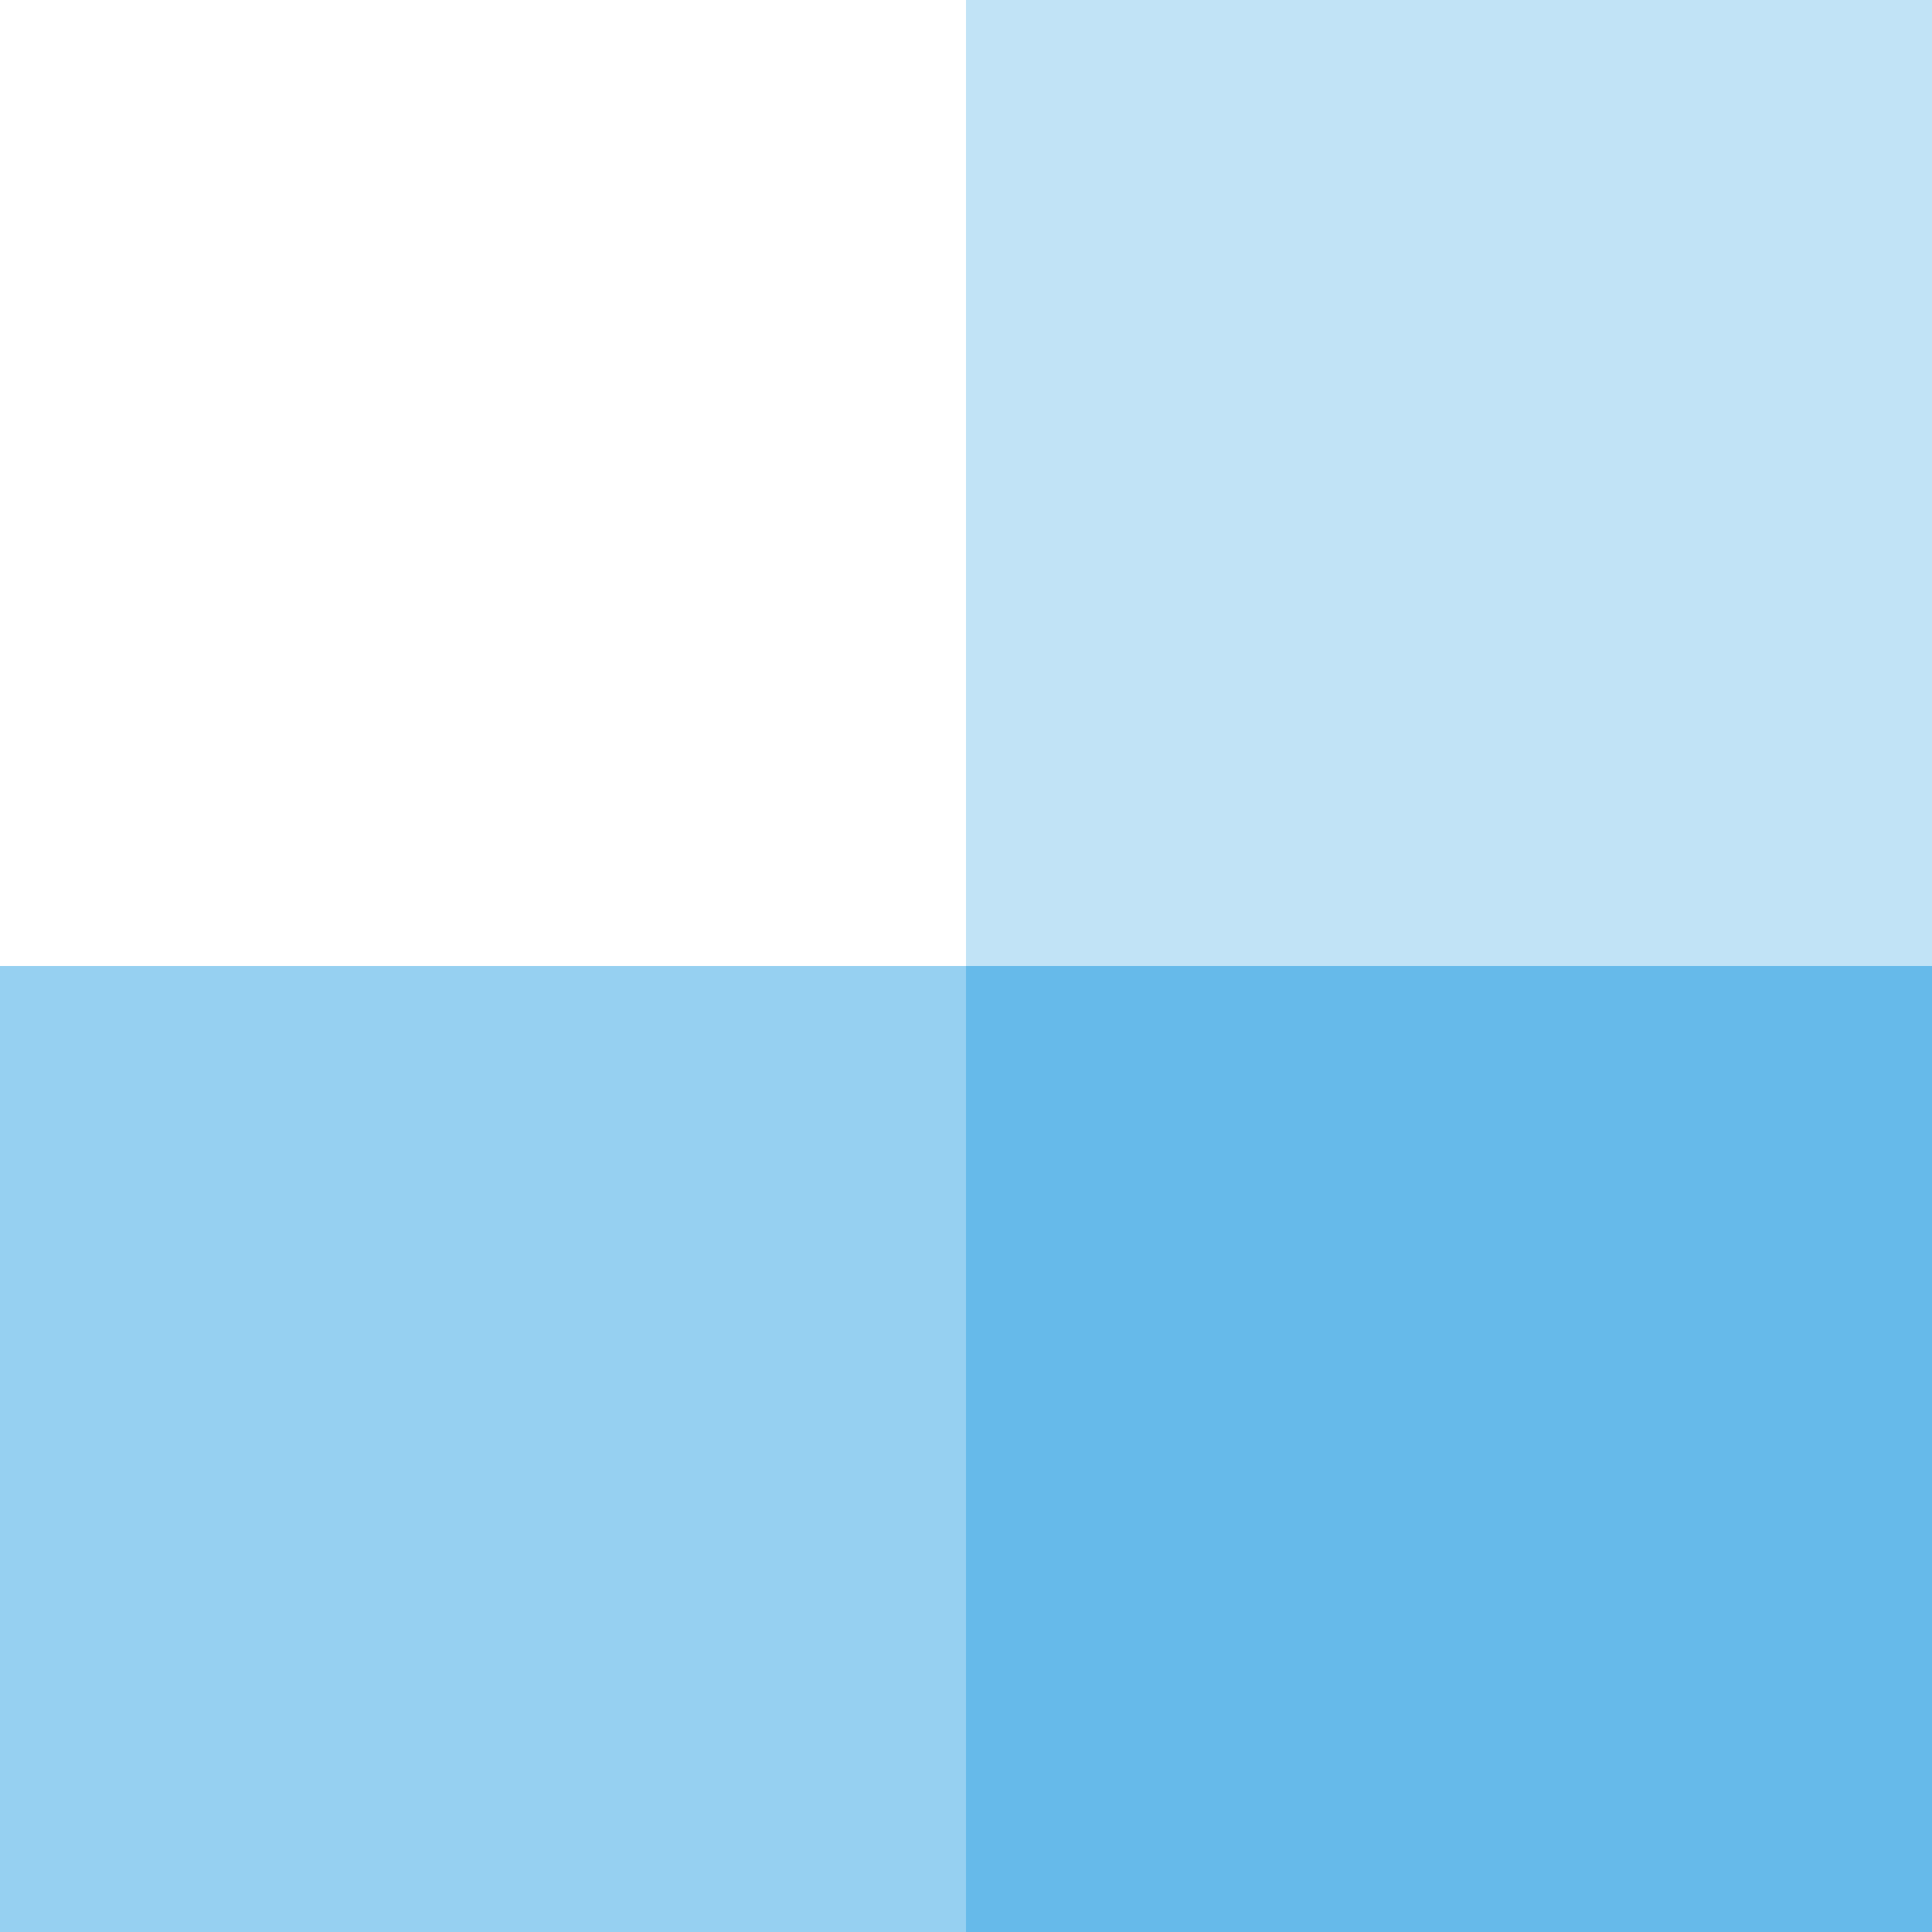 <svg width="176" height="176" viewBox="0 0 176 176" fill="none" xmlns="http://www.w3.org/2000/svg">
<rect y="88" width="88" height="88" fill="#96D0F1"/>
<rect opacity="0.87" x="88" width="88" height="88" fill="#B8DFF5"/>
<rect x="88" y="88" width="88" height="88" fill="#66BAEA"/>
</svg>
